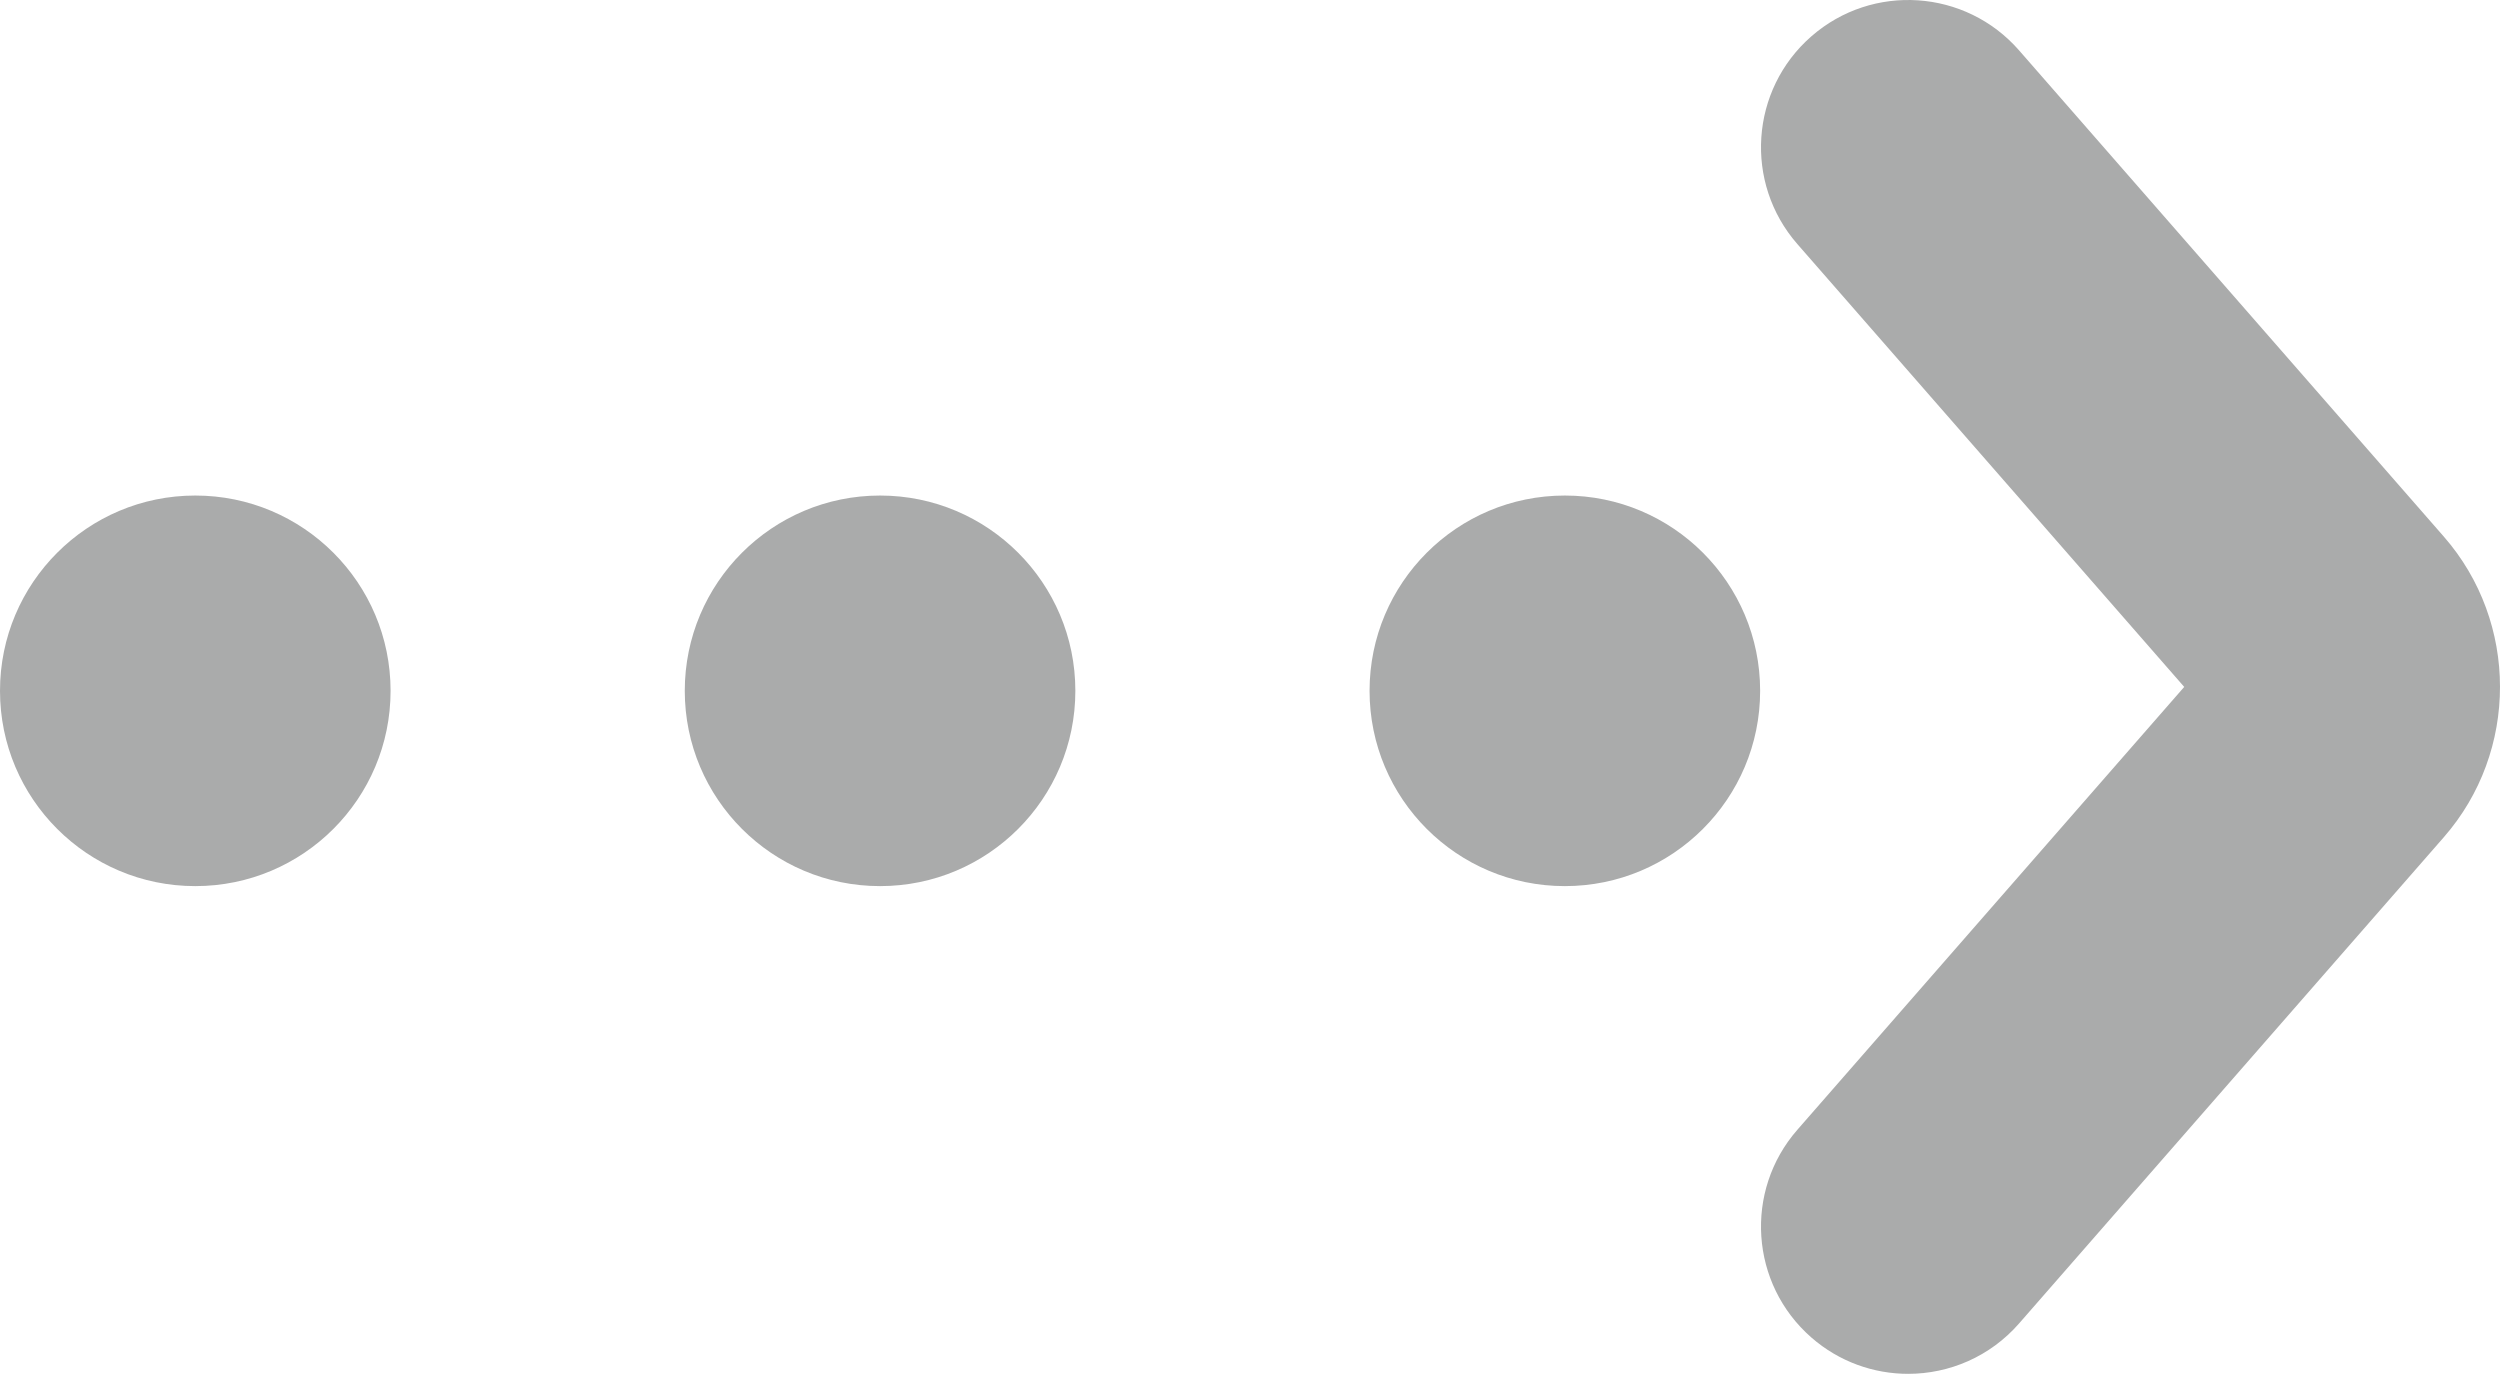 <?xml version="1.0" encoding="iso-8859-1"?>
<!-- Generator: Adobe Illustrator 21.0.0, SVG Export Plug-In . SVG Version: 6.00 Build 0)  -->
<svg version="1.1" id="&#x421;&#x43B;&#x43E;&#x439;_1"
	 xmlns="http://www.w3.org/2000/svg" xmlns:xlink="http://www.w3.org/1999/xlink" x="0px" y="0px" viewBox="0 0 200 109.907"
	 style="enable-background:new 0 0 200 109.907;" xml:space="preserve">
<g>
	<circle style="fill:#AAABAB;" cx="15.623" cy="55.266" r="15.623"/>
	<circle style="fill:#AAABAB;" cx="70.405" cy="55.266" r="15.623"/>
	<circle style="fill:#AAABAB;" cx="125.188" cy="55.266" r="15.623"/>
	<path style="fill:#AAABAB;" d="M152.651,109.907c-2.749,0-5.509-0.957-7.742-2.907c-4.898-4.279-5.4-11.718-1.122-16.616
		l30.95-35.431l-30.95-35.43c-4.278-4.898-3.776-12.337,1.122-16.616c4.898-4.279,12.337-3.775,16.616,1.122l33.987,38.907
		c5.984,6.851,5.984,17.182,0,24.033l-33.987,38.908C159.197,108.543,155.932,109.907,152.651,109.907z M177.775,58.43h0.01H177.775
		z"/>
</g>
</svg>
